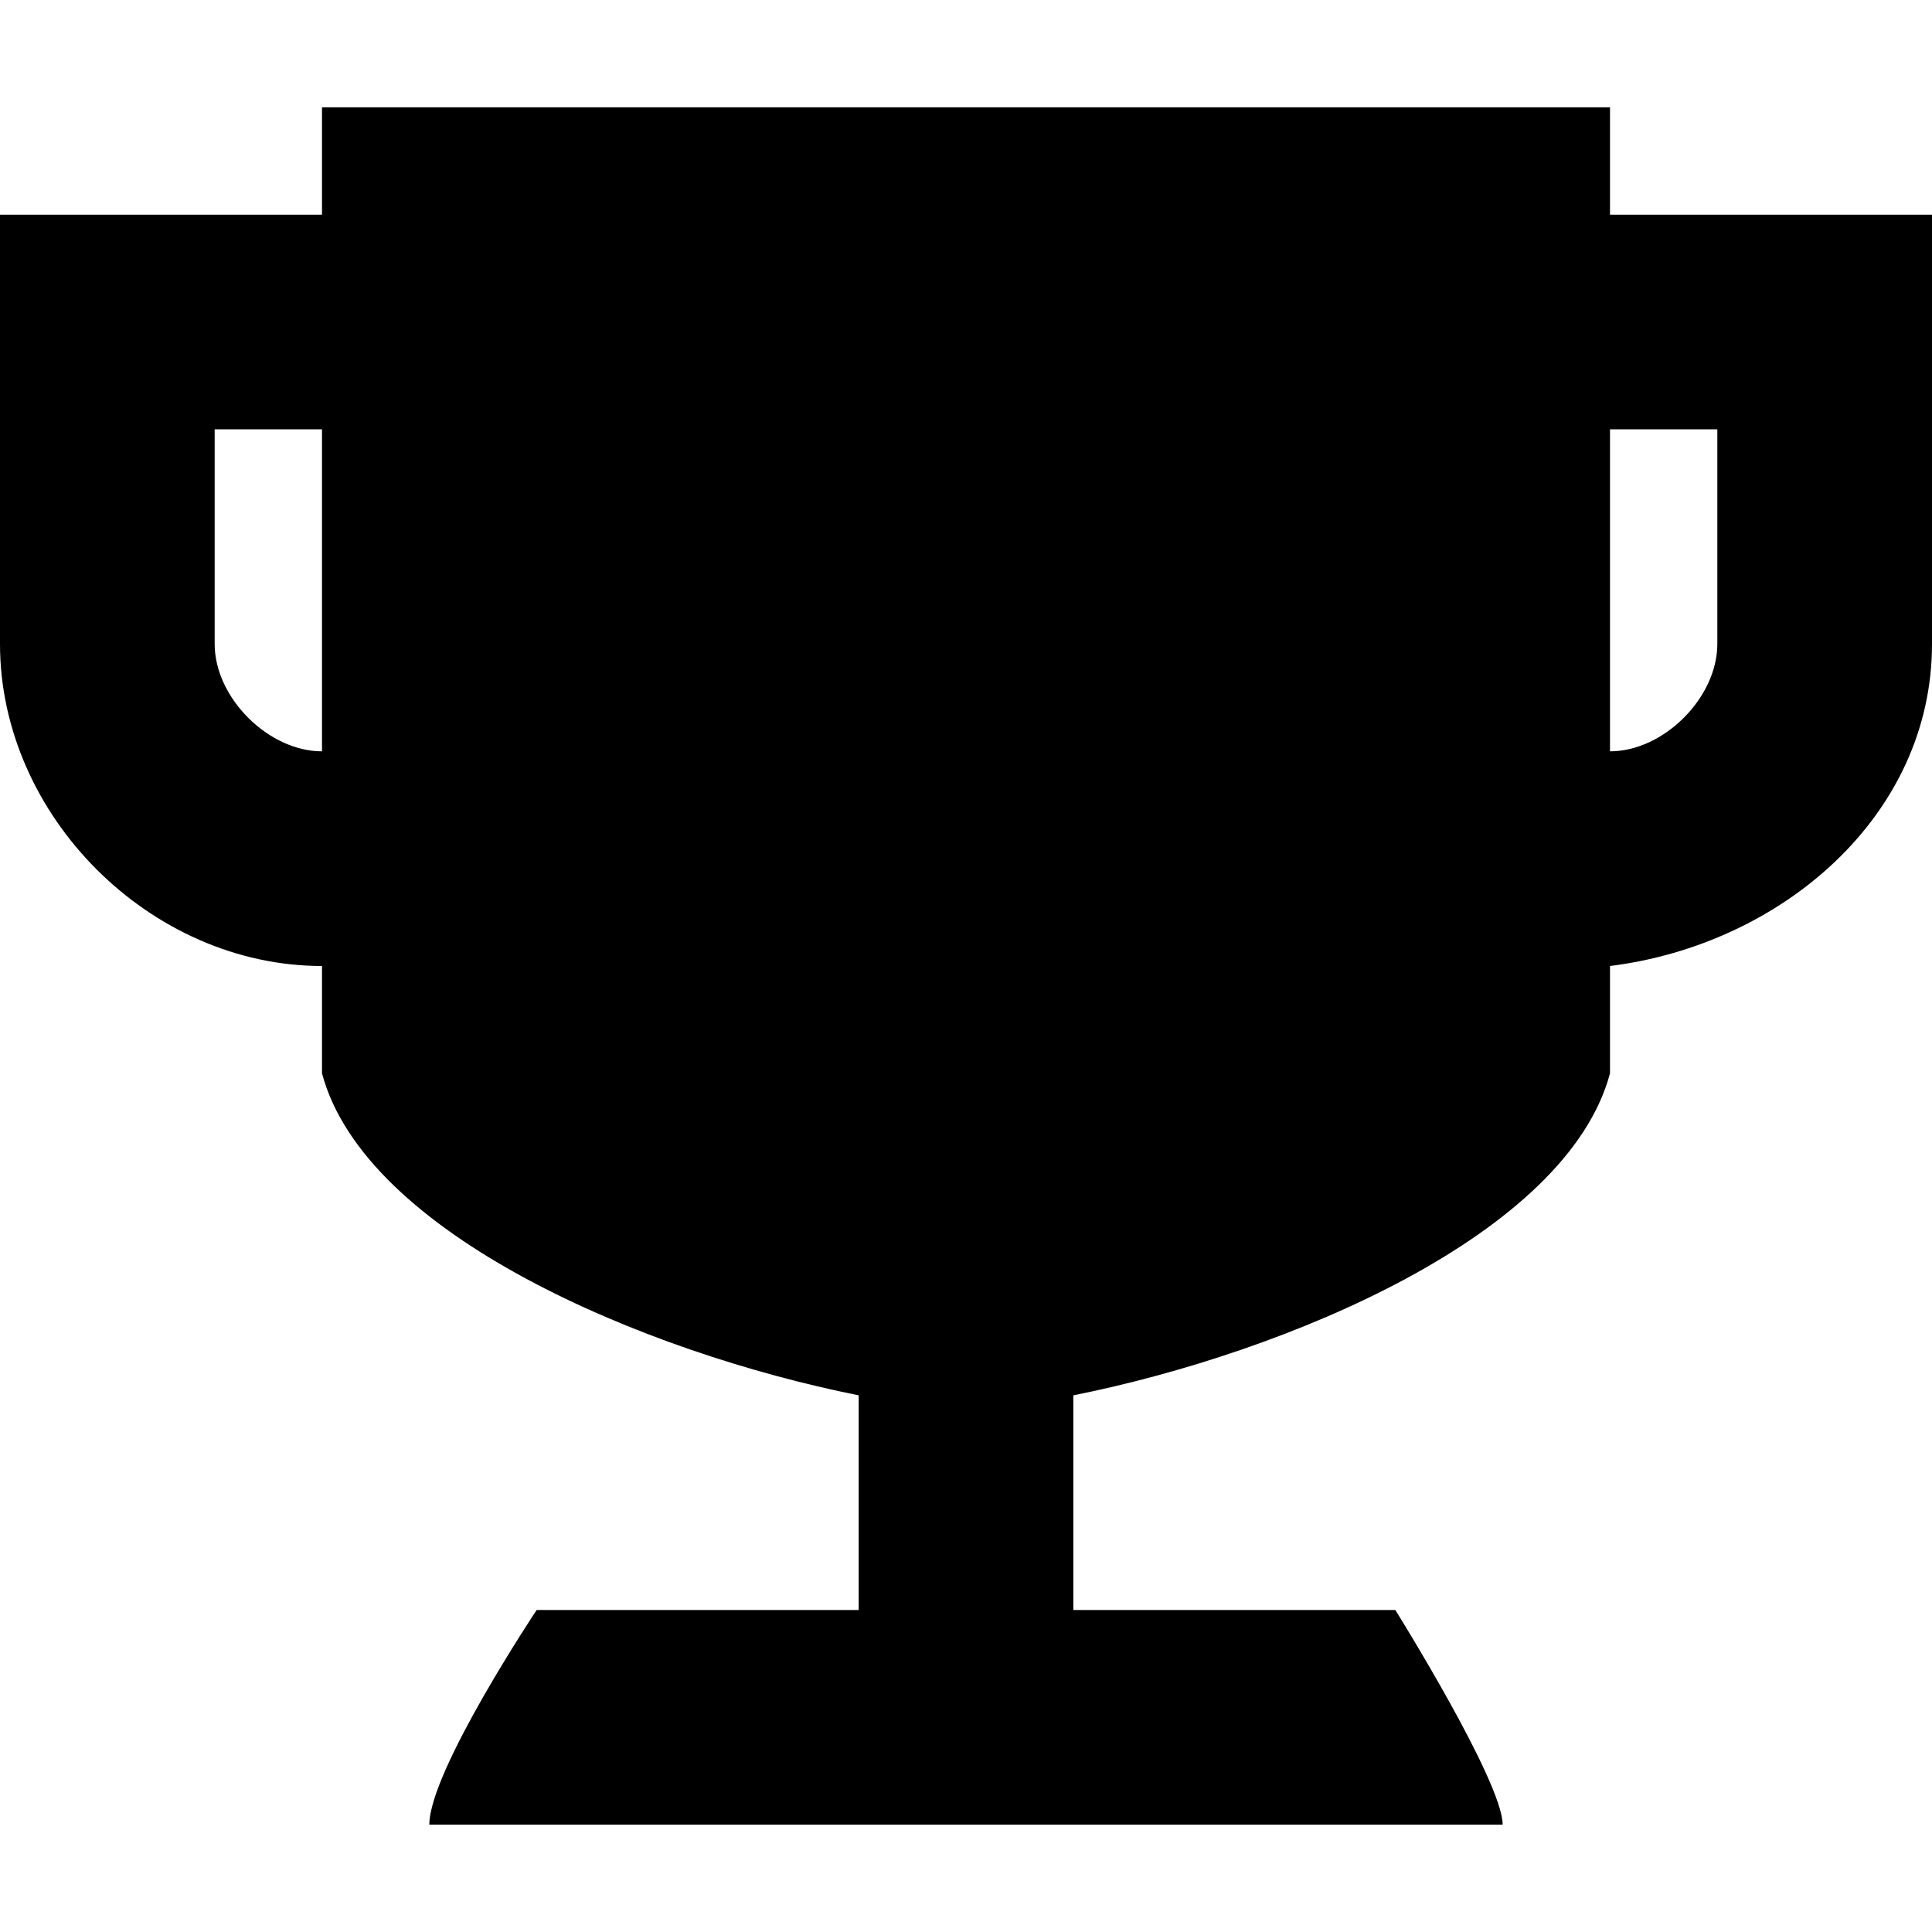 <svg aria-hidden="true" class="svg-icon iconAchievements" width="18" height="18" viewBox="0 0 18 18"><path d="M15 1v1h3v4c0 1.6-1.4 2.8-3 3v1c-.4 1.5-3 2.6-5 3v2h3s1 1.6 1 2H4c0-.5 1-2 1-2h3v-2c-2-.4-4.6-1.5-5-3V9C1.4 9 0 7.6 0 6V2h3V1h12zM2 6c0 .5.5 1 1 1V4H2v2zm9.4 3.5L9 8 6.6 9.4l1-2.7L5 5h3l1-2.7L10 5h2.8l-2.3 1.8 1 2.7h-.1zM15 7c.5 0 1-.5 1-1V4h-1v3z"/></svg>
